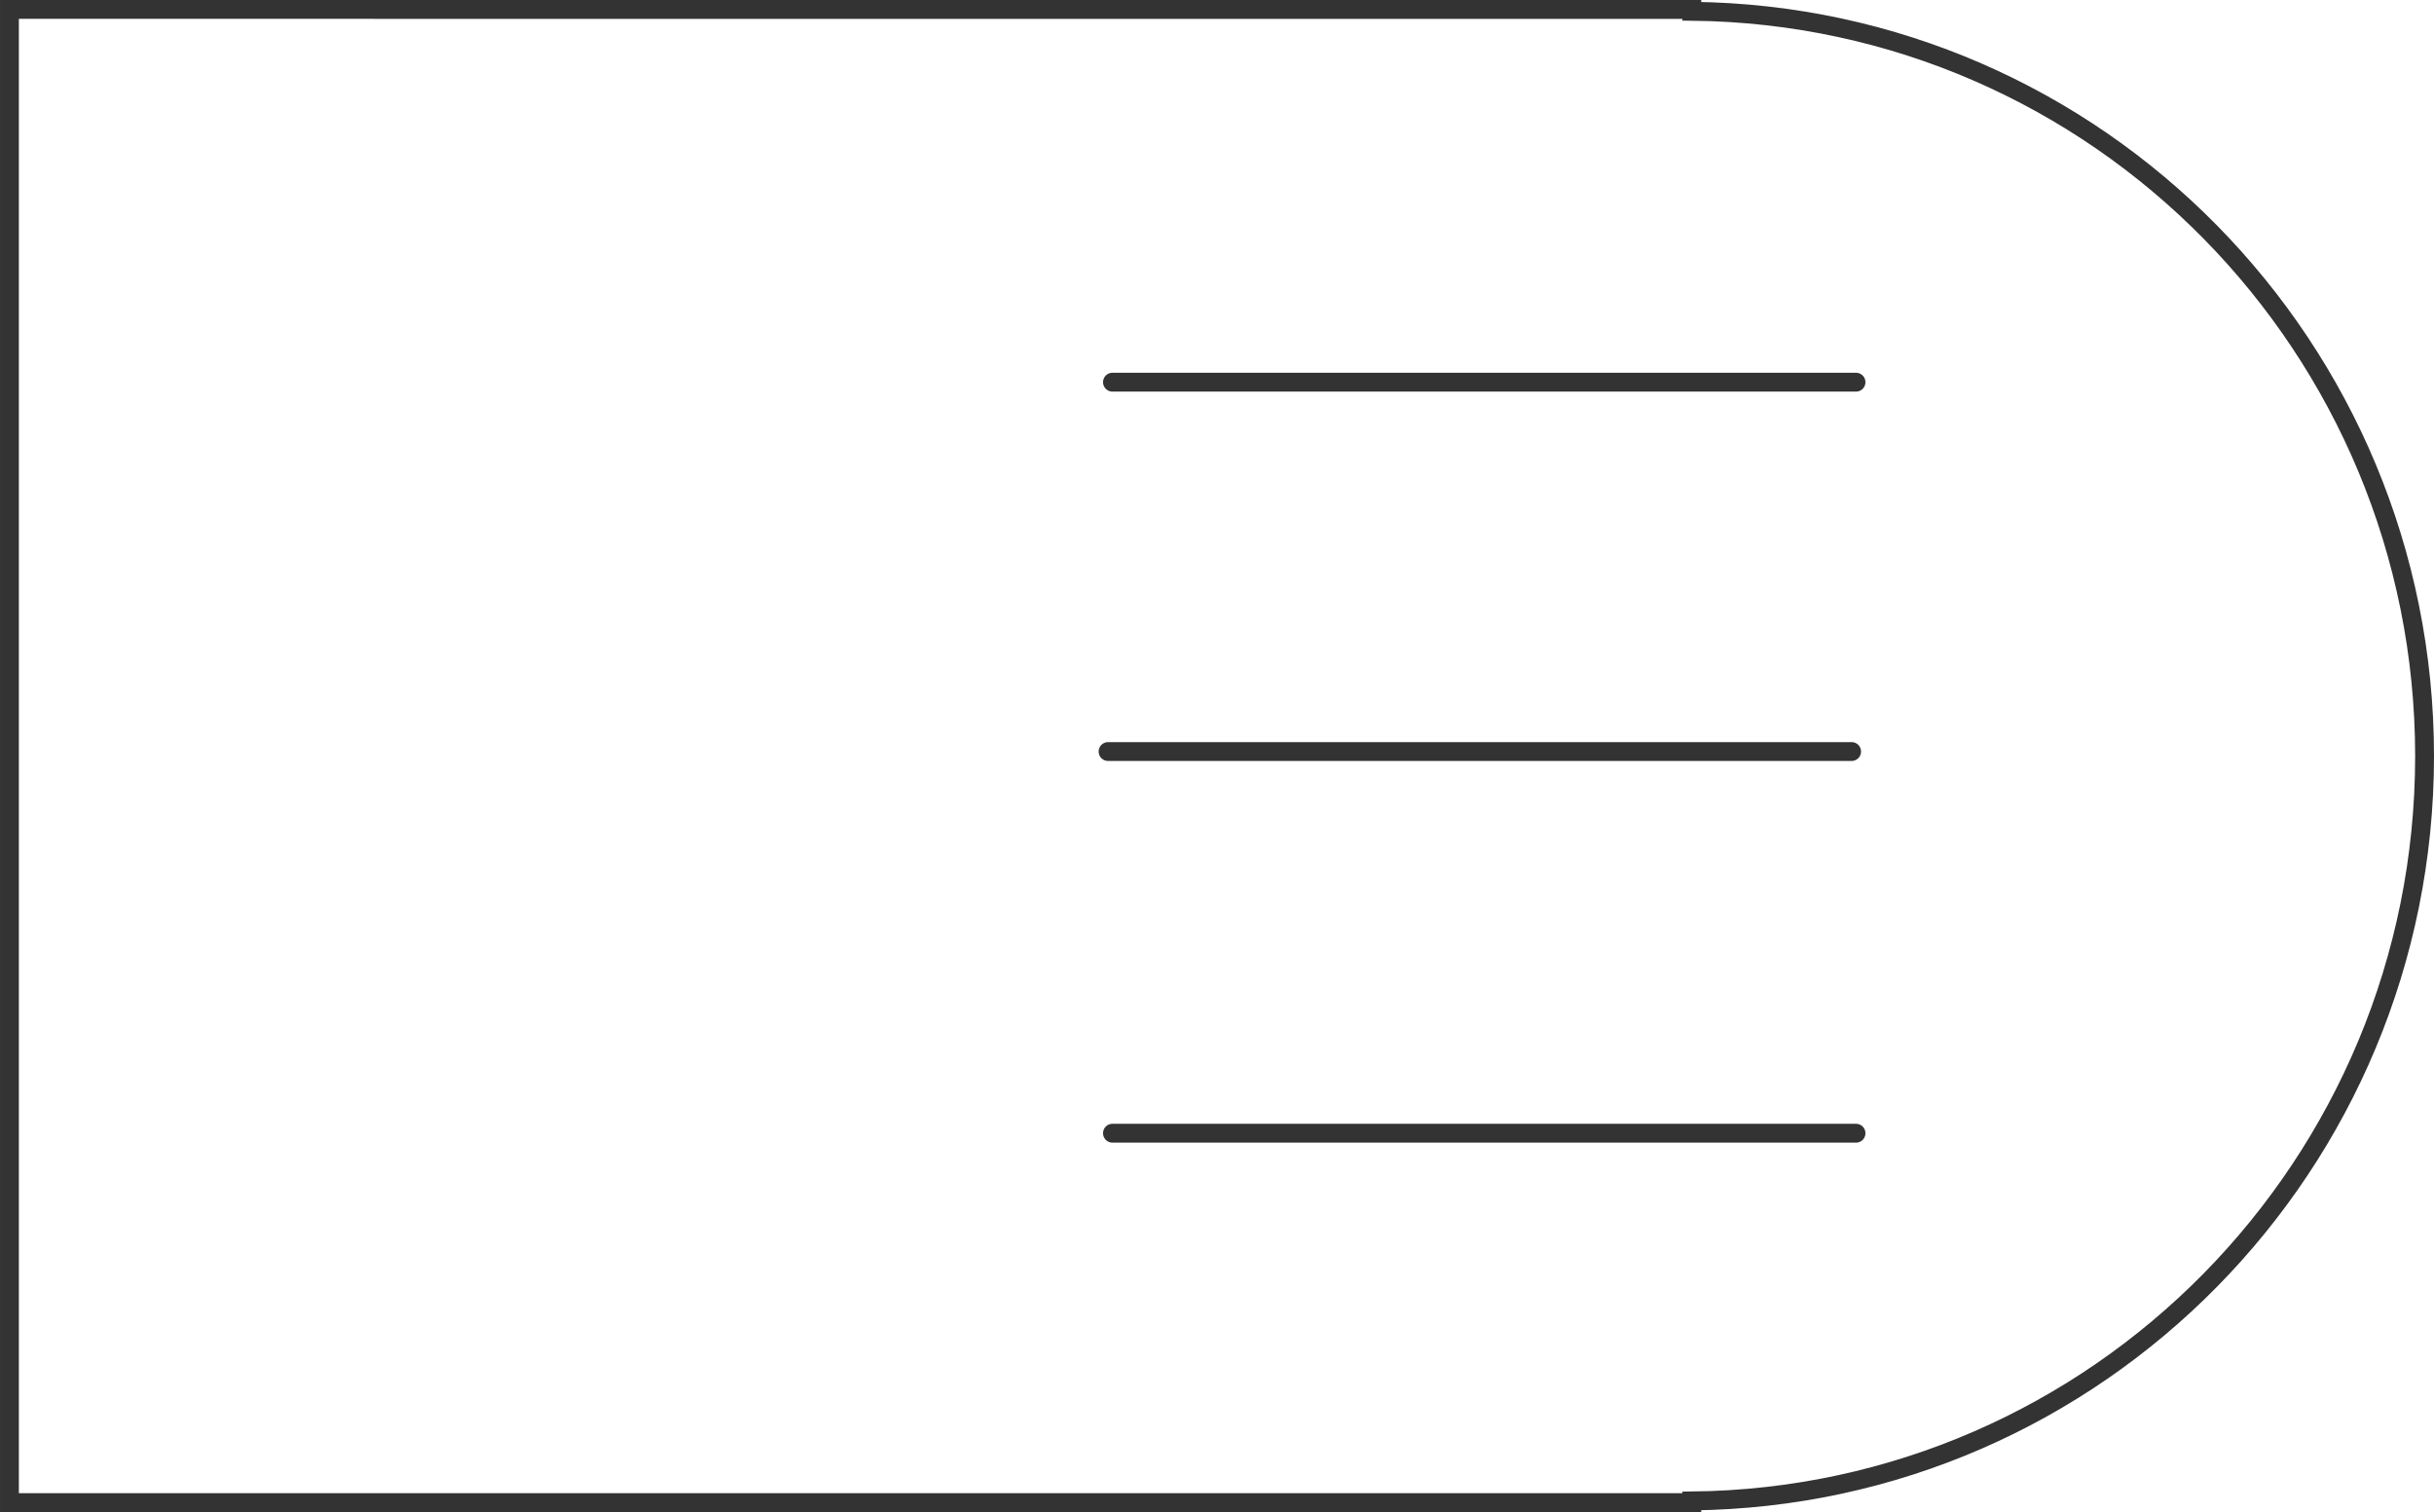 <?xml version="1.0" encoding="UTF-8" standalone="no"?>
<!-- Created with Inkscape (http://www.inkscape.org/) -->

<svg
   width="209.225mm"
   height="129.975mm"
   viewBox="0 0 209.225 129.975"
   version="1.1"
   id="svg77099"
   inkscape:version="1.1.2 (0a00cf5339, 2022-02-04)"
   sodipodi:docname="right-menu.svg"
   xmlns:inkscape="http://www.inkscape.org/namespaces/inkscape"
   xmlns:sodipodi="http://sodipodi.sourceforge.net/DTD/sodipodi-0.dtd"
   xmlns="http://www.w3.org/2000/svg"
   xmlns:svg="http://www.w3.org/2000/svg">
  <sodipodi:namedview
     id="namedview77101"
     pagecolor="#ffffff"
     bordercolor="#666666"
     borderopacity="1.0"
     inkscape:pageshadow="2"
     inkscape:pageopacity="0.0"
     inkscape:pagecheckerboard="0"
     inkscape:document-units="mm"
     showgrid="false"
     showguides="true"
     inkscape:guide-bbox="true"
     inkscape:zoom="0.83856624"
     inkscape:cx="293.35786"
     inkscape:cy="271.2964"
     inkscape:window-width="1920"
     inkscape:window-height="1016"
     inkscape:window-x="0"
     inkscape:window-y="0"
     inkscape:window-maximized="1"
     inkscape:current-layer="layer1">
    <sodipodi:guide
       position="567.725,96.723"
       orientation="0,-1"
       id="guide77795" />
    <sodipodi:guide
       position="559.917,32.794"
       orientation="0,-1"
       id="guide77797" />
    <sodipodi:guide
       position="548.492,65.373"
       orientation="0,-1"
       id="guide78633" />
    <sodipodi:guide
       position="741.264,129.165"
       orientation="0,-1"
       id="guide78635" />
    <sodipodi:guide
       position="598.508,0.966"
       orientation="0,-1"
       id="guide78941" />
    <sodipodi:guide
       position="592.535,-59.833"
       orientation="0,-1"
       id="guide78943" />
    <sodipodi:guide
       position="0.776,114.355"
       orientation="1,0"
       id="guide124396" />
  </sodipodi:namedview>
  <defs
     id="defs77096" />
  <g
     inkscape:label="Layer 1"
     inkscape:groupmode="layer"
     id="layer1"
     transform="translate(-15.606,147.402)">
    <path
       id="path79185"
       style="fill:none;stroke:#333333;stroke-width:1.621;stroke-miterlimit:4;stroke-dasharray:none;stop-color:#000000"
       d="M 16.417,-146.592 V -18.238 H 161.032 v -0.144 c 34.884,-0.363 62.977,-28.914 62.989,-64.017 -0.003,-35.109 -28.098,-63.671 -62.989,-64.034 v -0.158 z"
       sodipodi:nodetypes="cccccccc" />
    <path
       style="fill:#333333;fill-opacity:1;stroke:#333333;stroke-width:1.621;stroke-linecap:round;stroke-linejoin:round;stroke-miterlimit:4;stroke-dasharray:none;stroke-opacity:1"
       d="m 111.233,-114.55 h 63.914"
       id="path78323" />
    <path
       style="fill:#333333;fill-opacity:1;stroke:#333333;stroke-width:1.621;stroke-linecap:round;stroke-linejoin:round;stroke-miterlimit:4;stroke-dasharray:none;stroke-opacity:1"
       d="m 110.855,-82.8 h 63.914"
       id="path78405" />
    <path
       style="fill:#333333;fill-opacity:1;stroke:#333333;stroke-width:1.621;stroke-linecap:round;stroke-linejoin:round;stroke-miterlimit:4;stroke-dasharray:none;stroke-opacity:1"
       d="m 111.233,-49.992 h 63.914"
       id="path78407" />
  </g>
</svg>
